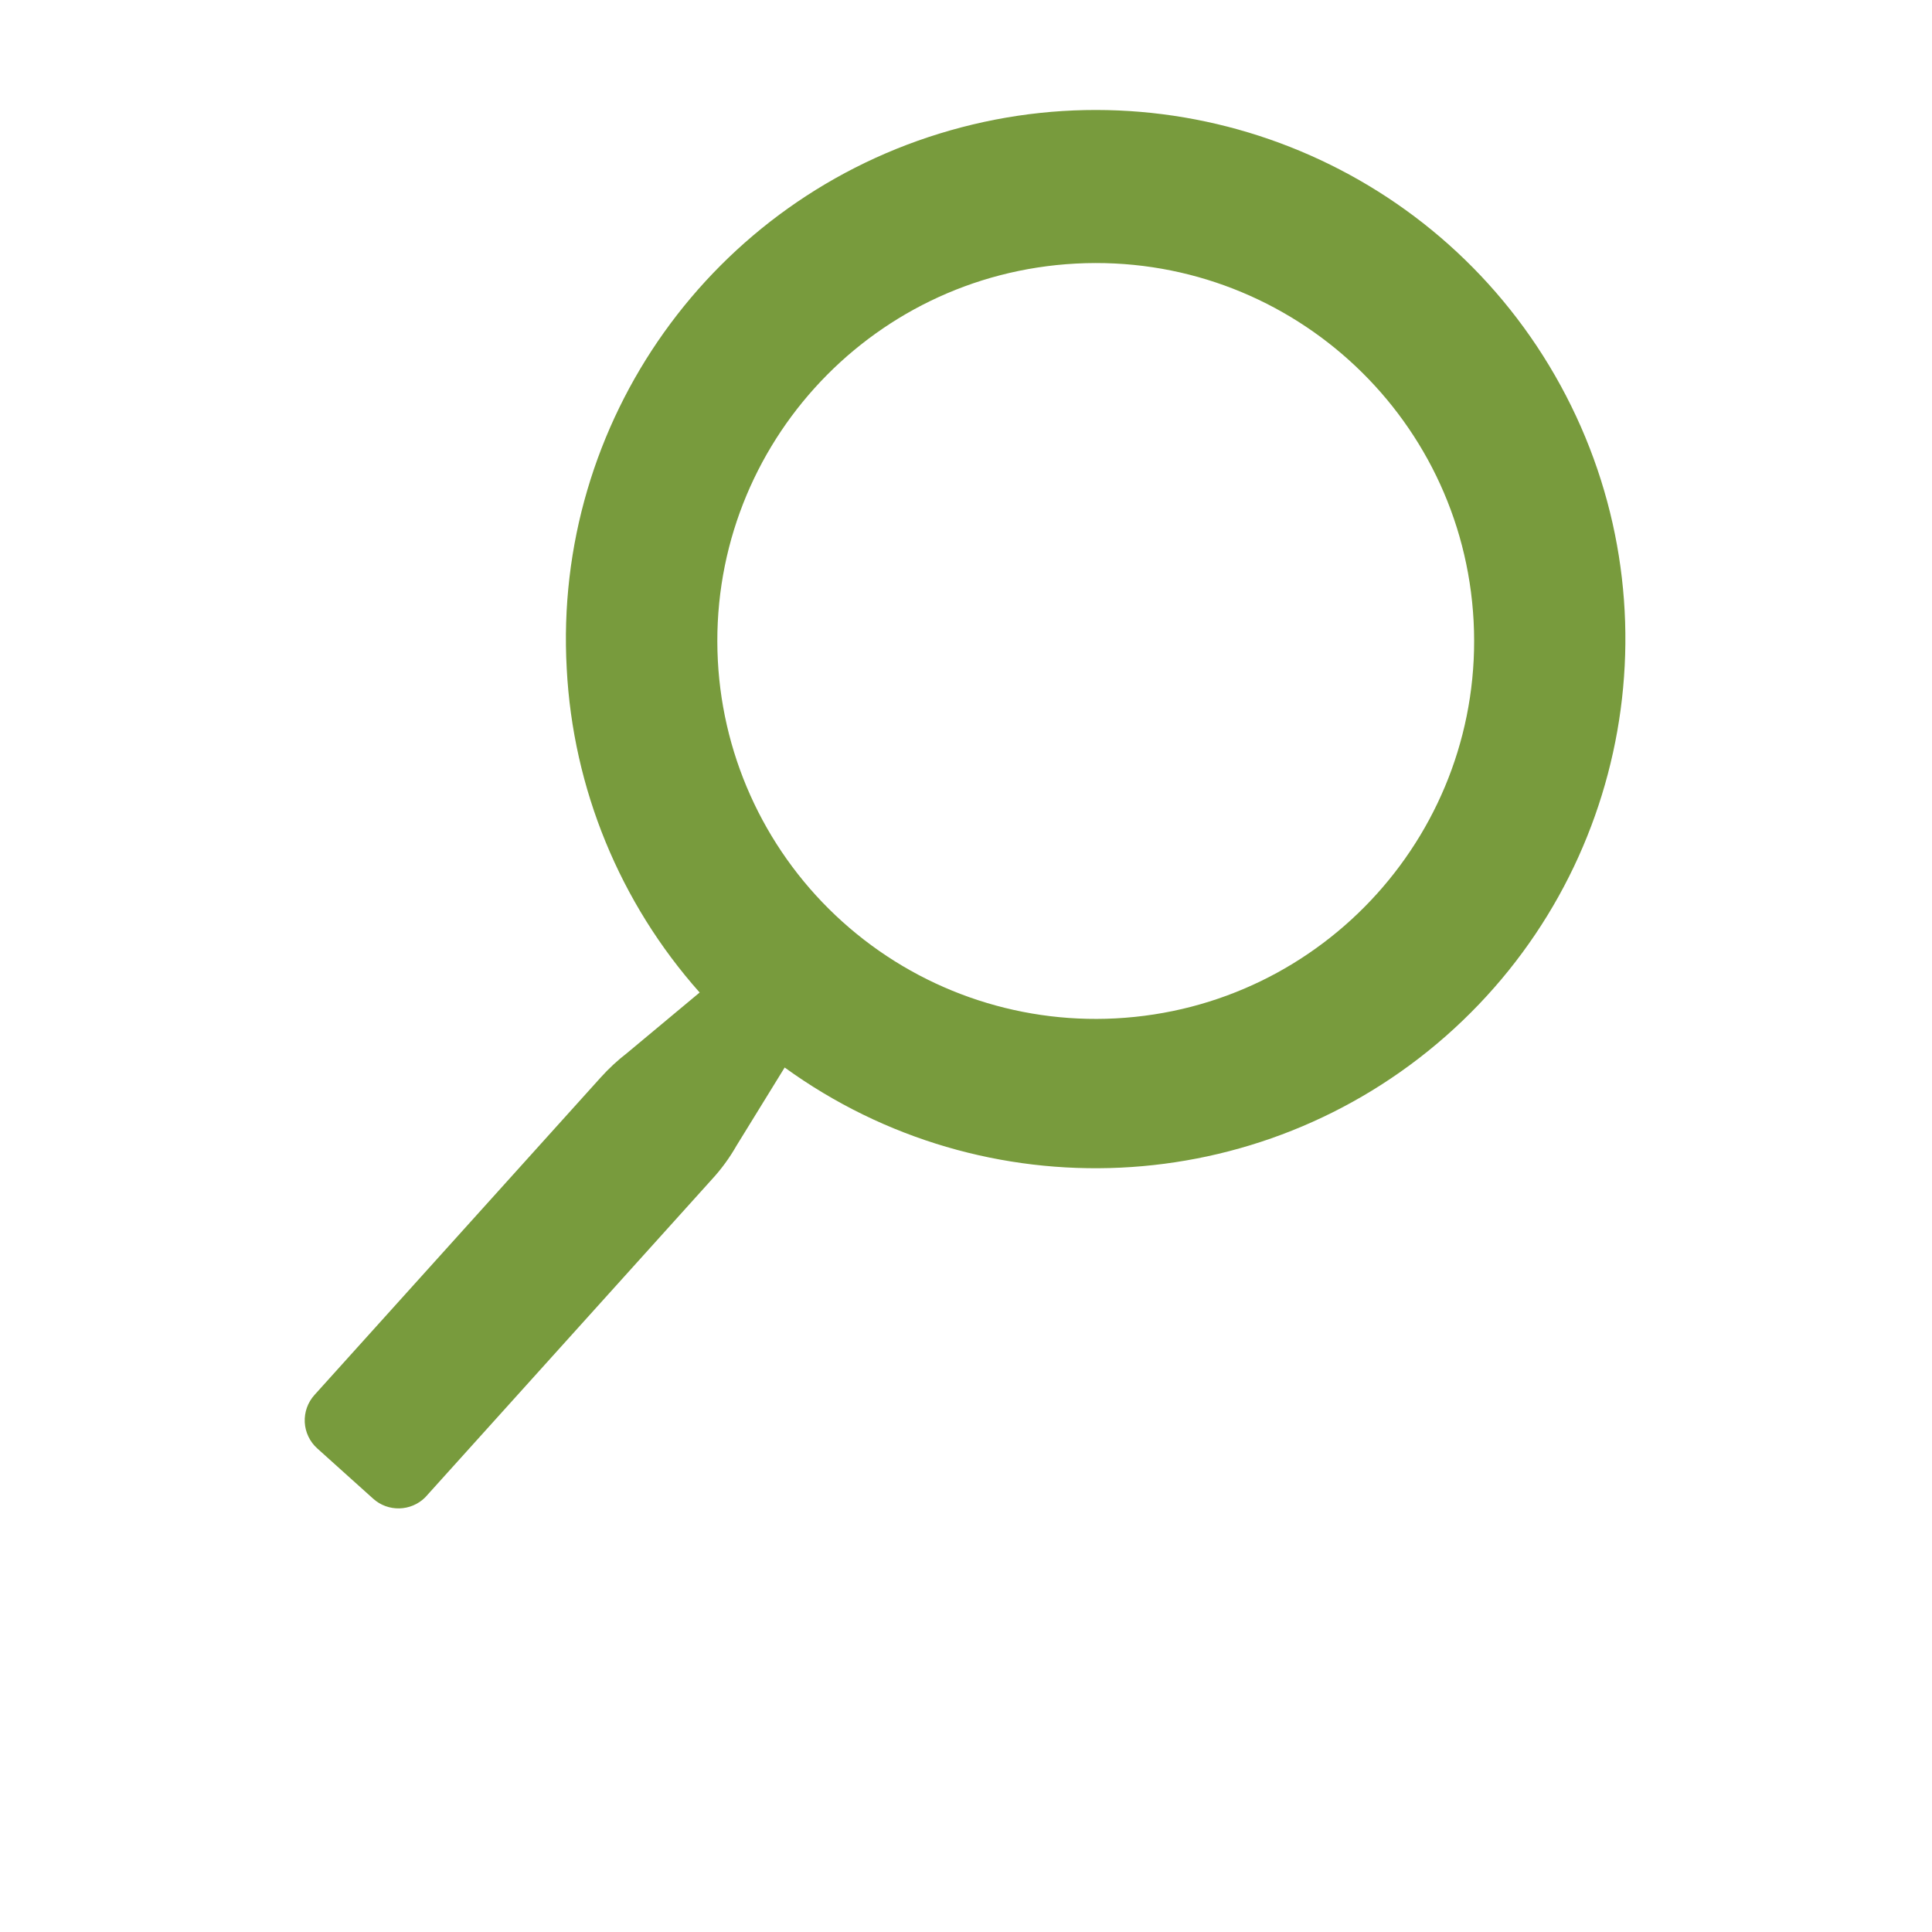 <svg width="50" height="50" viewBox="0 0 50 50" fill="none" xmlns="http://www.w3.org/2000/svg">
<path d="M11.005 38.751L18.419 30.527C18.665 30.261 18.88 29.967 19.06 29.651L20.307 27.627C25.495 31.384 32.598 31.05 37.41 26.821C42.222 22.592 43.459 15.598 40.389 9.979C37.319 4.361 30.761 1.617 24.597 3.373C18.433 5.128 14.309 10.914 14.667 17.306C14.828 20.408 16.041 23.363 18.107 25.686L16.227 27.253C15.985 27.44 15.759 27.649 15.554 27.876L8.14 36.1C7.965 36.293 7.874 36.548 7.887 36.809C7.901 37.069 8.018 37.313 8.213 37.487L9.654 38.783C10.04 39.134 10.635 39.12 11.005 38.751ZM18.578 17.101C18.296 11.706 22.445 7.104 27.846 6.821C33.247 6.538 37.854 10.681 38.137 16.076C38.419 21.47 34.27 26.073 28.869 26.356C26.276 26.492 23.735 25.593 21.805 23.857C19.875 22.122 18.714 19.691 18.578 17.101Z" fill="#789B3D"/>
</svg>
